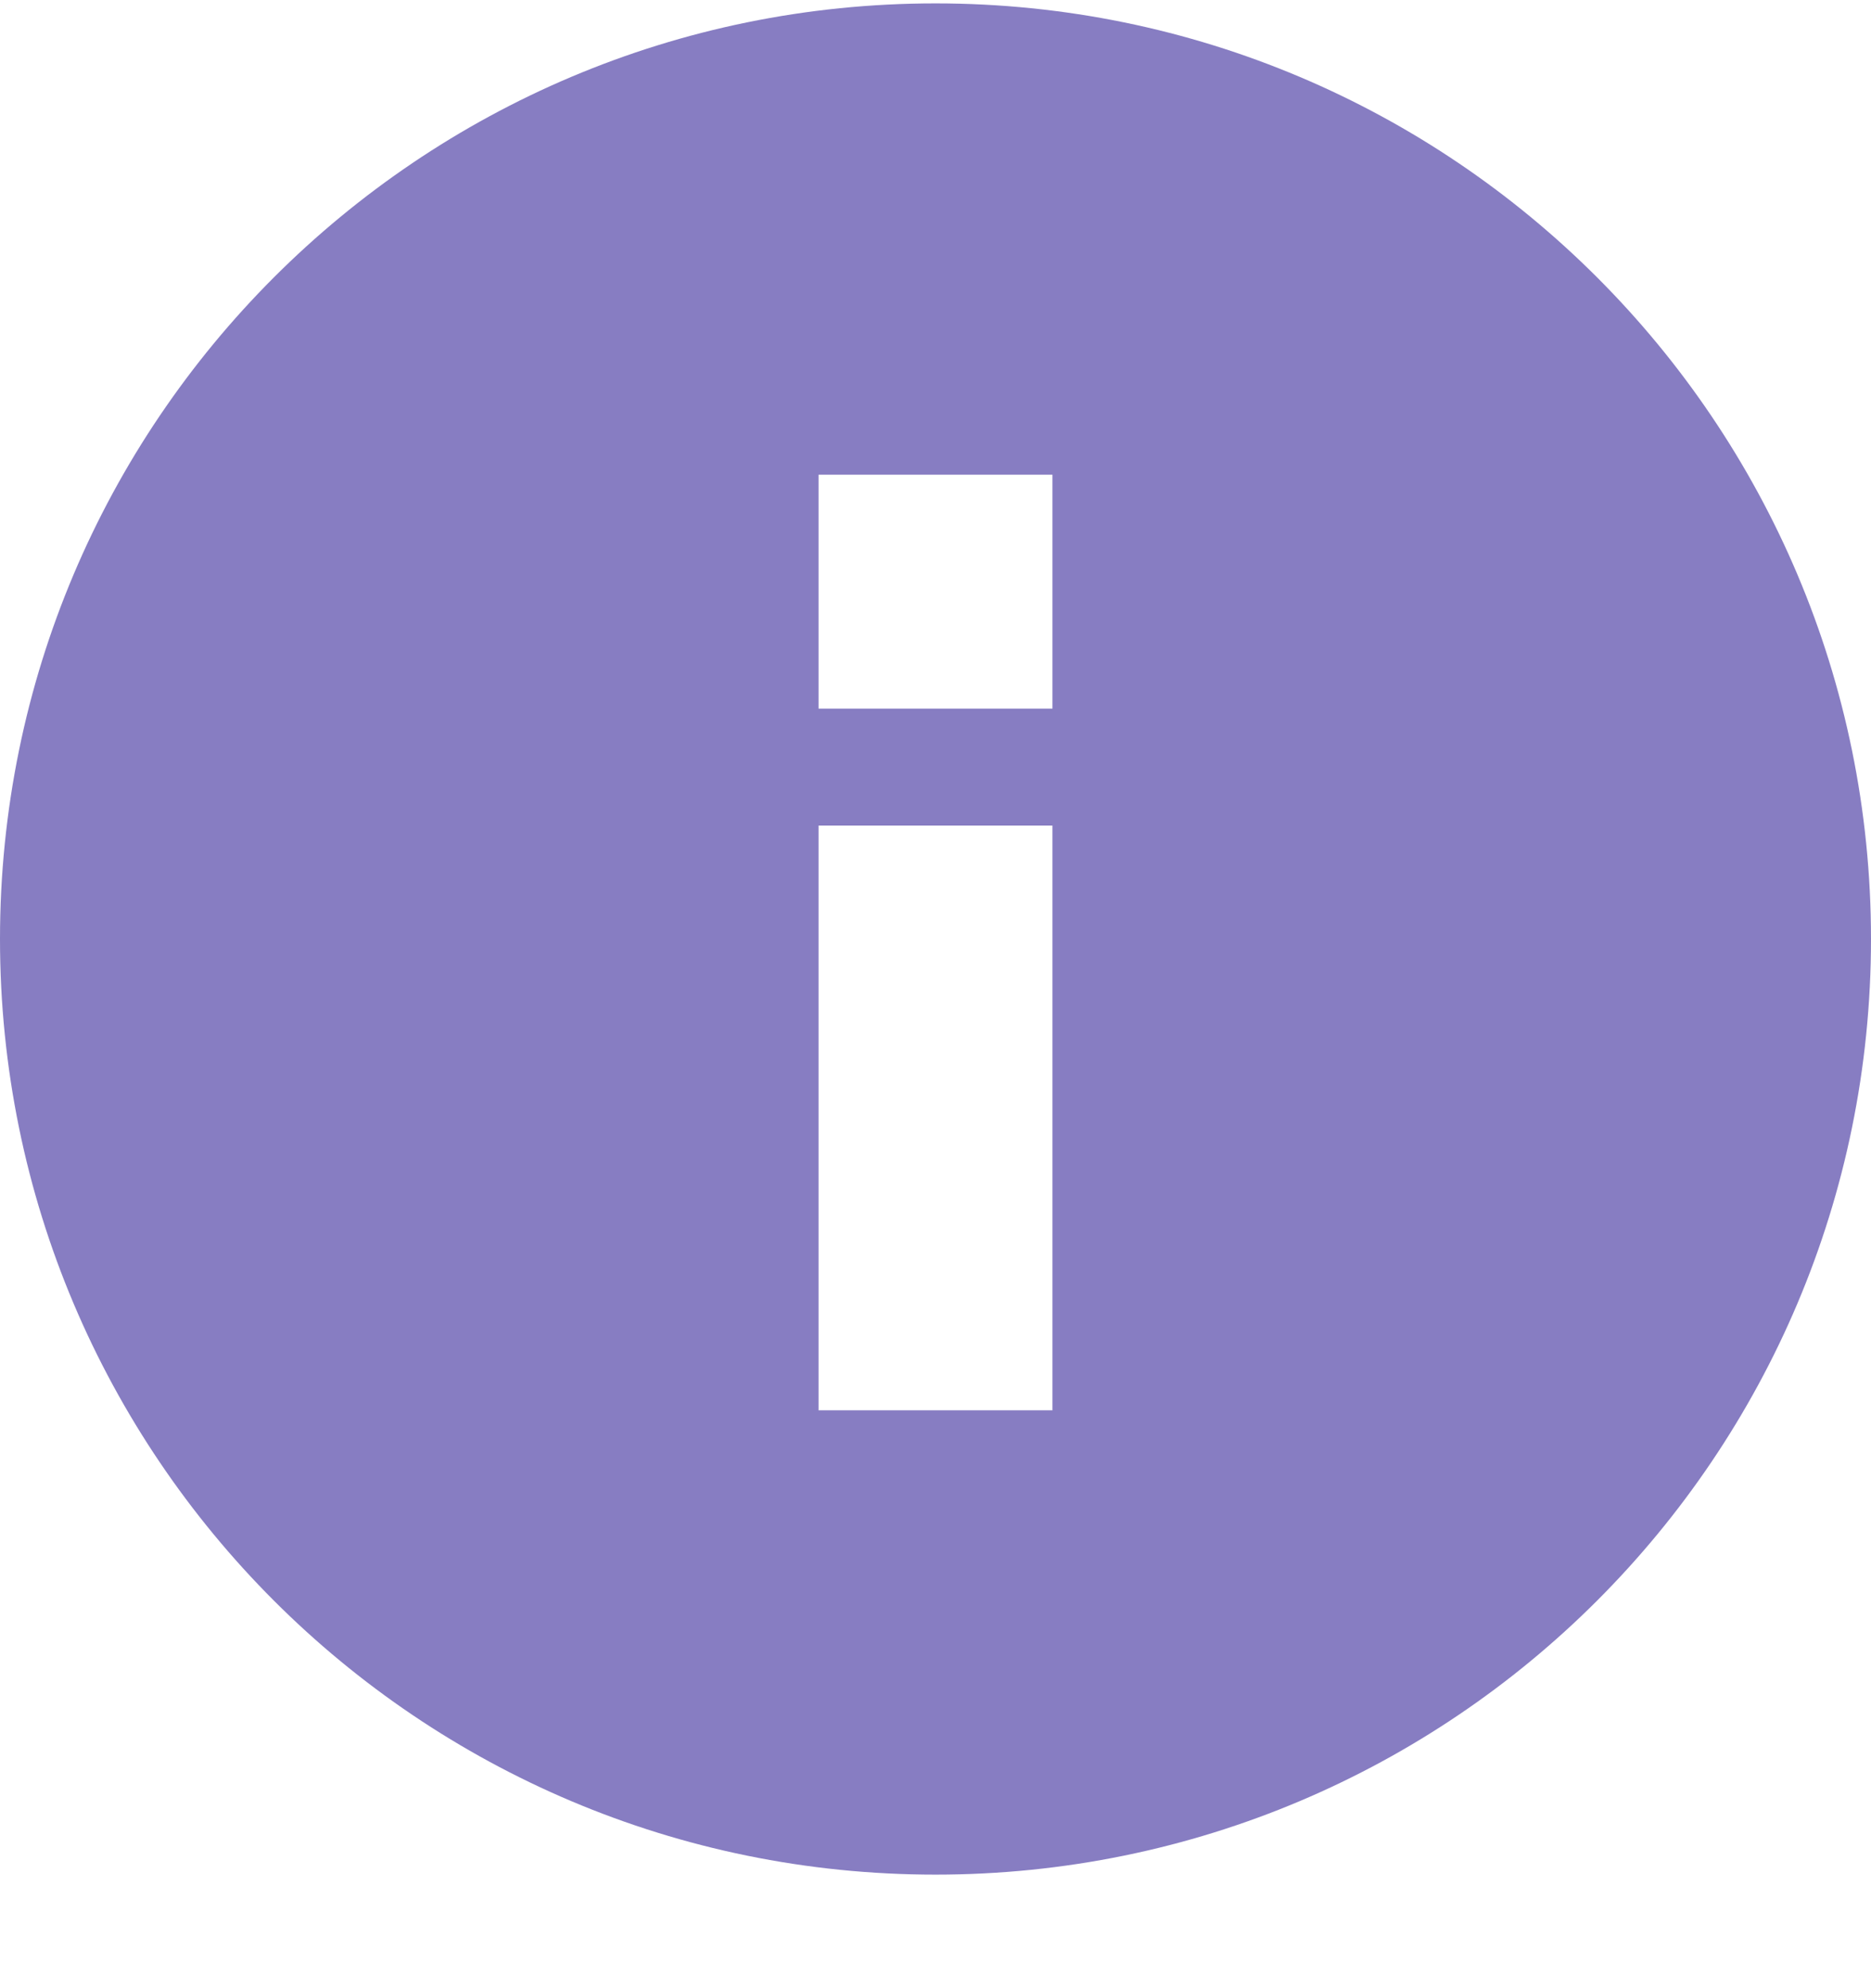 <svg width="16" height="17" viewBox="0 0 16 17" fill="none" xmlns="http://www.w3.org/2000/svg">
<path d="M8 16.029C12.42 16.029 16 12.449 16 8.029C16 3.609 12.42 0.029 8 0.029C3.58 0.029 -1.08579e-06 3.609 -6.99382e-07 8.029C-3.12974e-07 12.449 3.58 16.029 8 16.029ZM7 4.059L9 4.059L9 6.059L7 6.059L7 4.059ZM7 7.059L9 7.059L9 12.059L7 12.059L7 7.059Z" fill="#877DC2"/>
</svg>
